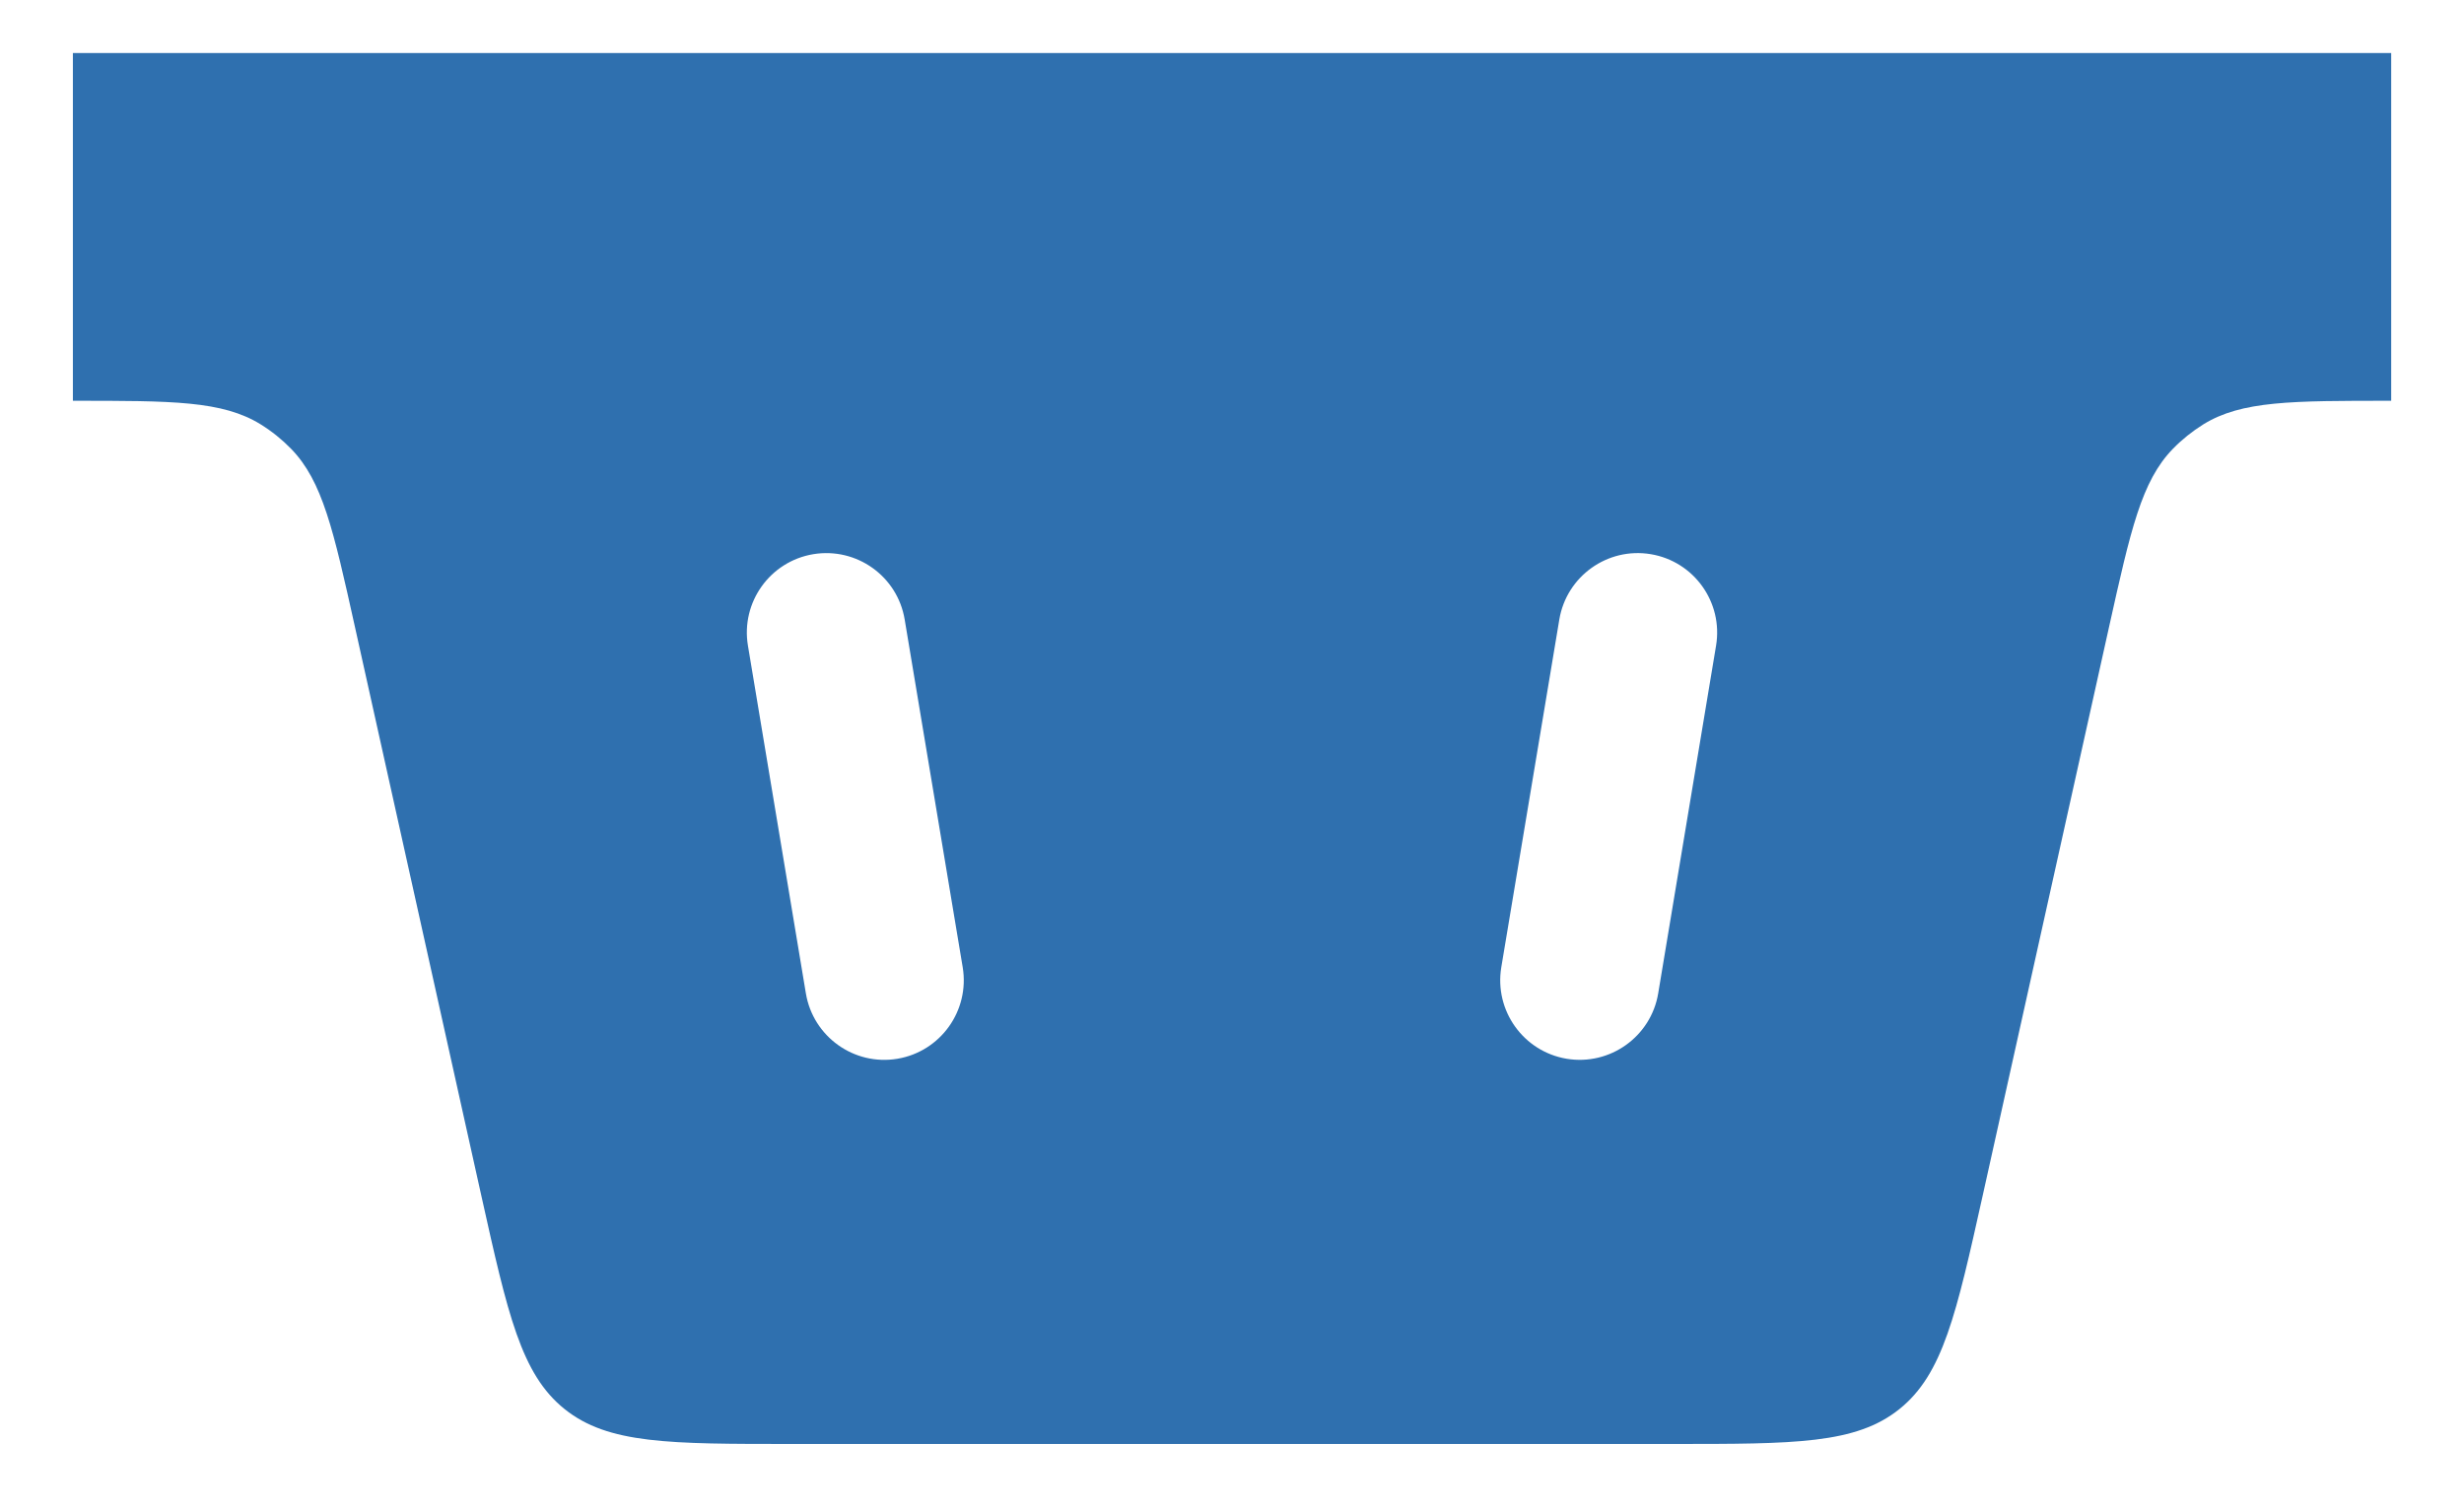 <svg width="31" height="19" viewBox="0 0 31 19" fill="none" xmlns="http://www.w3.org/2000/svg">
<path d="M30.084 5.042C28.83 5.042 28.203 5.041 27.72 5.339C27.581 5.426 27.452 5.529 27.337 5.647C26.942 6.054 26.806 6.666 26.534 7.889L24.946 15.035C24.612 16.536 24.445 17.287 23.897 17.727C23.349 18.167 22.579 18.166 21.042 18.166H9.959C8.421 18.166 7.652 18.167 7.103 17.727C6.555 17.287 6.388 16.536 6.054 15.035L4.466 7.889C4.195 6.666 4.058 6.054 3.663 5.647C3.548 5.529 3.42 5.426 3.28 5.339C2.797 5.041 2.17 5.042 0.917 5.042V0.667H30.084V5.042ZM11.382 7.794C11.292 7.25 10.777 6.882 10.232 6.972C9.687 7.063 9.319 7.578 9.41 8.123L10.139 12.498C10.23 13.042 10.745 13.411 11.29 13.32C11.834 13.229 12.202 12.714 12.112 12.169L11.382 7.794ZM20.769 6.972C20.224 6.881 19.709 7.25 19.618 7.794L18.888 12.169C18.798 12.714 19.166 13.229 19.711 13.32C20.255 13.41 20.771 13.042 20.862 12.498L21.59 8.123C21.681 7.578 21.313 7.063 20.769 6.972Z" fill="#2F70AF"/>
</svg>

